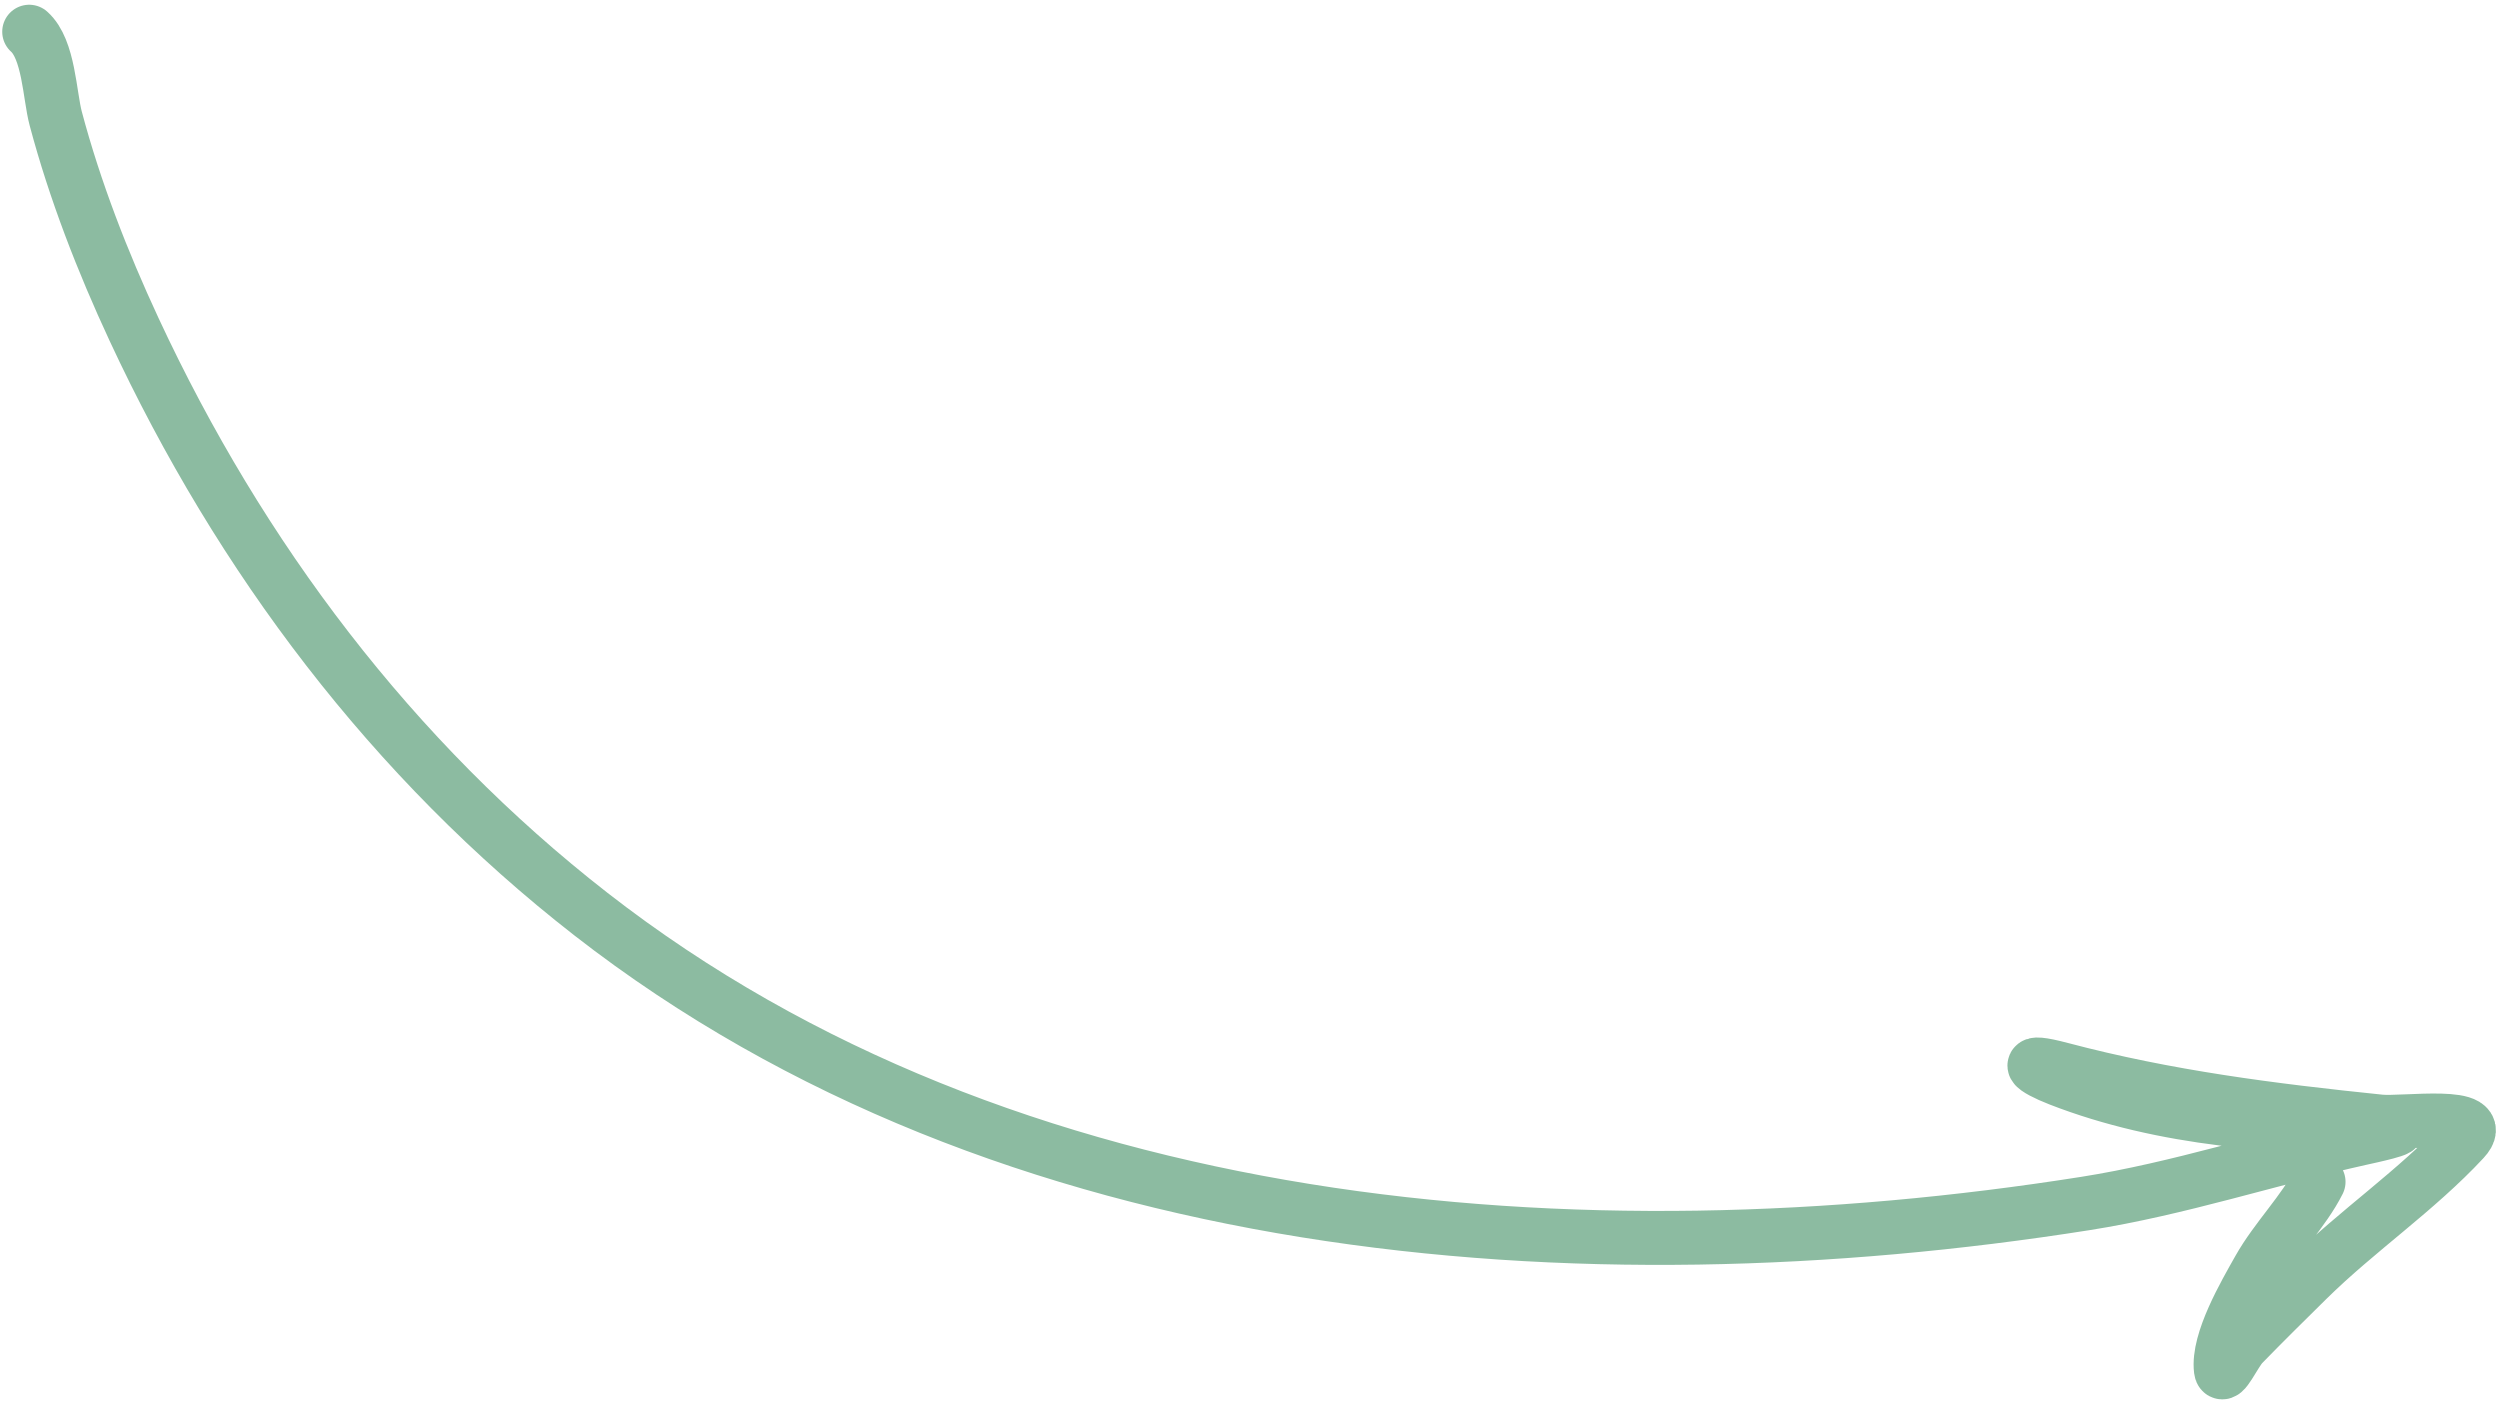 <svg width="278" height="156" viewBox="0 0 278 156" fill="none" xmlns="http://www.w3.org/2000/svg">
<path d="M3.248 3.527C5.438 5.474 5.512 10.604 6.197 13.18C8.337 21.218 11.407 29.105 14.911 36.639C26.693 61.97 43.612 84.443 65.719 101.657C112.147 137.81 175.806 142.686 231.883 133.831C242.379 132.174 252.223 128.879 262.515 126.592C263.336 126.41 268.168 125.386 266.001 125.386C253.556 125.386 240.654 124.555 229.001 120.023C225.996 118.855 224.586 117.662 229.202 118.884C240.946 121.993 252.57 123.471 264.66 124.715C267.253 124.982 276.977 123.496 273.977 126.726C268.716 132.392 262.133 136.839 256.617 142.277C254.188 144.67 251.755 147.072 249.377 149.516C248.516 150.402 247.118 153.557 246.964 152.331C246.564 149.126 249.667 143.839 251.187 141.137C253.096 137.743 256.187 134.69 257.823 131.418" stroke="#8CBBA1" stroke-width="6" stroke-linecap="round"/>
</svg>

